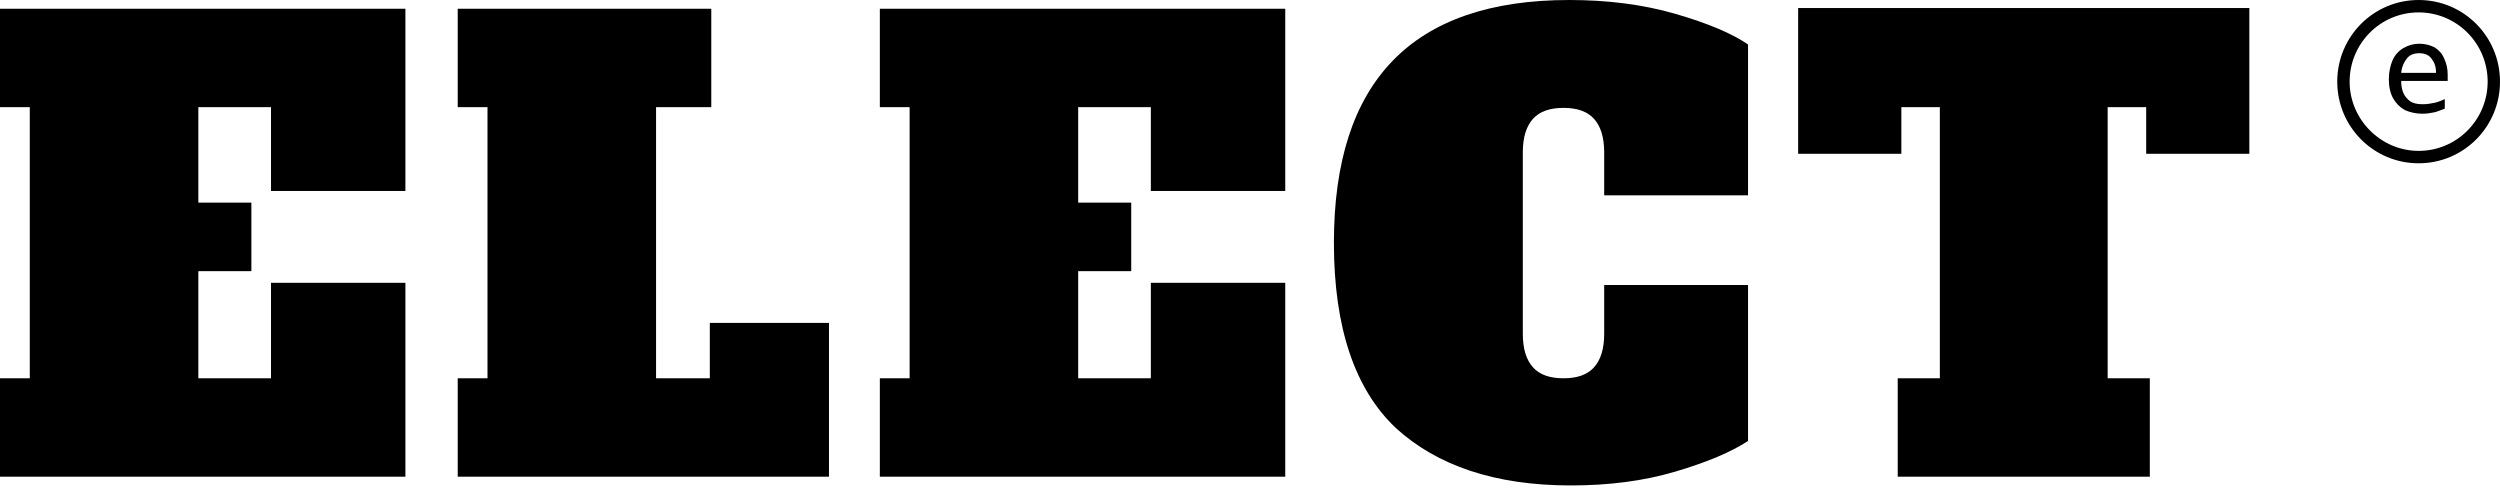 <svg width="80" height="16" viewBox="0 0 80 16" fill="none" xmlns="http://www.w3.org/2000/svg">
<g clip-path="url(#clip0)">
<path d="M0 15.254V12.105H0.953V3.429H0V0.28H12.973V6.111H8.672V3.429H6.347V6.484H8.044V8.677H6.347V12.105H8.672V9.05H12.973V15.254H0Z" fill="black"/>
<path d="M14.647 15.254V12.105H15.6V3.429H14.647V0.28H22.761V3.429H20.994V12.105H22.714V10.333H26.527V15.254H14.647Z" fill="black"/>
<path d="M28.155 15.254V12.105H29.108V3.429H28.155V0.28H41.128V6.111H36.827V3.429H34.502V6.484H36.199V8.677H34.502V12.105H36.827V9.05H41.128V15.254H28.155Z" fill="black"/>
<path d="M44.661 13.691C43.359 12.455 42.685 10.496 42.685 7.767C42.685 2.589 45.196 0 50.218 0C51.427 0 52.566 0.14 53.612 0.443C54.658 0.746 55.426 1.073 55.937 1.423V6.251H51.334V4.875C51.334 4.385 51.218 4.035 51.008 3.802C50.799 3.569 50.474 3.452 50.032 3.452C49.59 3.452 49.265 3.569 49.056 3.802C48.846 4.035 48.73 4.385 48.73 4.875V10.682C48.73 11.172 48.846 11.522 49.056 11.755C49.265 11.989 49.59 12.105 50.032 12.105C50.474 12.105 50.799 11.989 51.008 11.755C51.218 11.522 51.334 11.172 51.334 10.682V9.12H55.937V14.111C55.403 14.461 54.635 14.788 53.612 15.091C52.589 15.394 51.473 15.534 50.264 15.534C47.846 15.534 45.987 14.904 44.661 13.691Z" fill="black"/>
<path d="M71.979 4.921H68.678V3.429H67.445V12.105H68.794V15.254H60.727V12.105H62.075V3.429H60.843V4.921H57.541V0.257H71.979V4.921Z" fill="black"/>
<path d="M77.419 1.399C77.605 1.399 77.768 1.446 77.908 1.516C78.047 1.609 78.14 1.703 78.21 1.866C78.279 2.006 78.326 2.192 78.326 2.379V2.589H76.838C76.838 2.846 76.908 3.032 77.024 3.149C77.14 3.289 77.303 3.335 77.536 3.335C77.675 3.335 77.791 3.312 77.908 3.289C78.024 3.265 78.117 3.219 78.233 3.172V3.475C78.117 3.522 78.001 3.569 77.908 3.592C77.791 3.615 77.675 3.639 77.512 3.639C77.303 3.639 77.117 3.592 76.954 3.522C76.792 3.429 76.675 3.312 76.582 3.149C76.489 2.985 76.443 2.776 76.443 2.542C76.443 2.309 76.489 2.099 76.559 1.936C76.629 1.773 76.745 1.633 76.908 1.539C77.071 1.446 77.233 1.399 77.419 1.399ZM77.419 1.703C77.257 1.703 77.117 1.749 77.024 1.866C76.931 1.983 76.861 2.122 76.838 2.332H77.954C77.954 2.146 77.908 2.006 77.815 1.889C77.745 1.773 77.605 1.703 77.419 1.703Z" fill="black"/>
<path d="M77.396 5.225C75.955 5.225 74.792 4.058 74.792 2.612C74.792 1.166 75.955 0 77.396 0C78.838 0 80 1.166 80 2.612C80 4.058 78.838 5.225 77.396 5.225ZM77.396 0.397C76.164 0.397 75.188 1.399 75.188 2.612C75.188 3.825 76.187 4.828 77.396 4.828C78.628 4.828 79.605 3.825 79.605 2.612C79.605 1.399 78.628 0.397 77.396 0.397Z" fill="black"/>
</g>
<defs>
<clipPath id="clip0">
<rect width="80" height="15.534" fill="white"/>
</clipPath>
</defs>
</svg>
